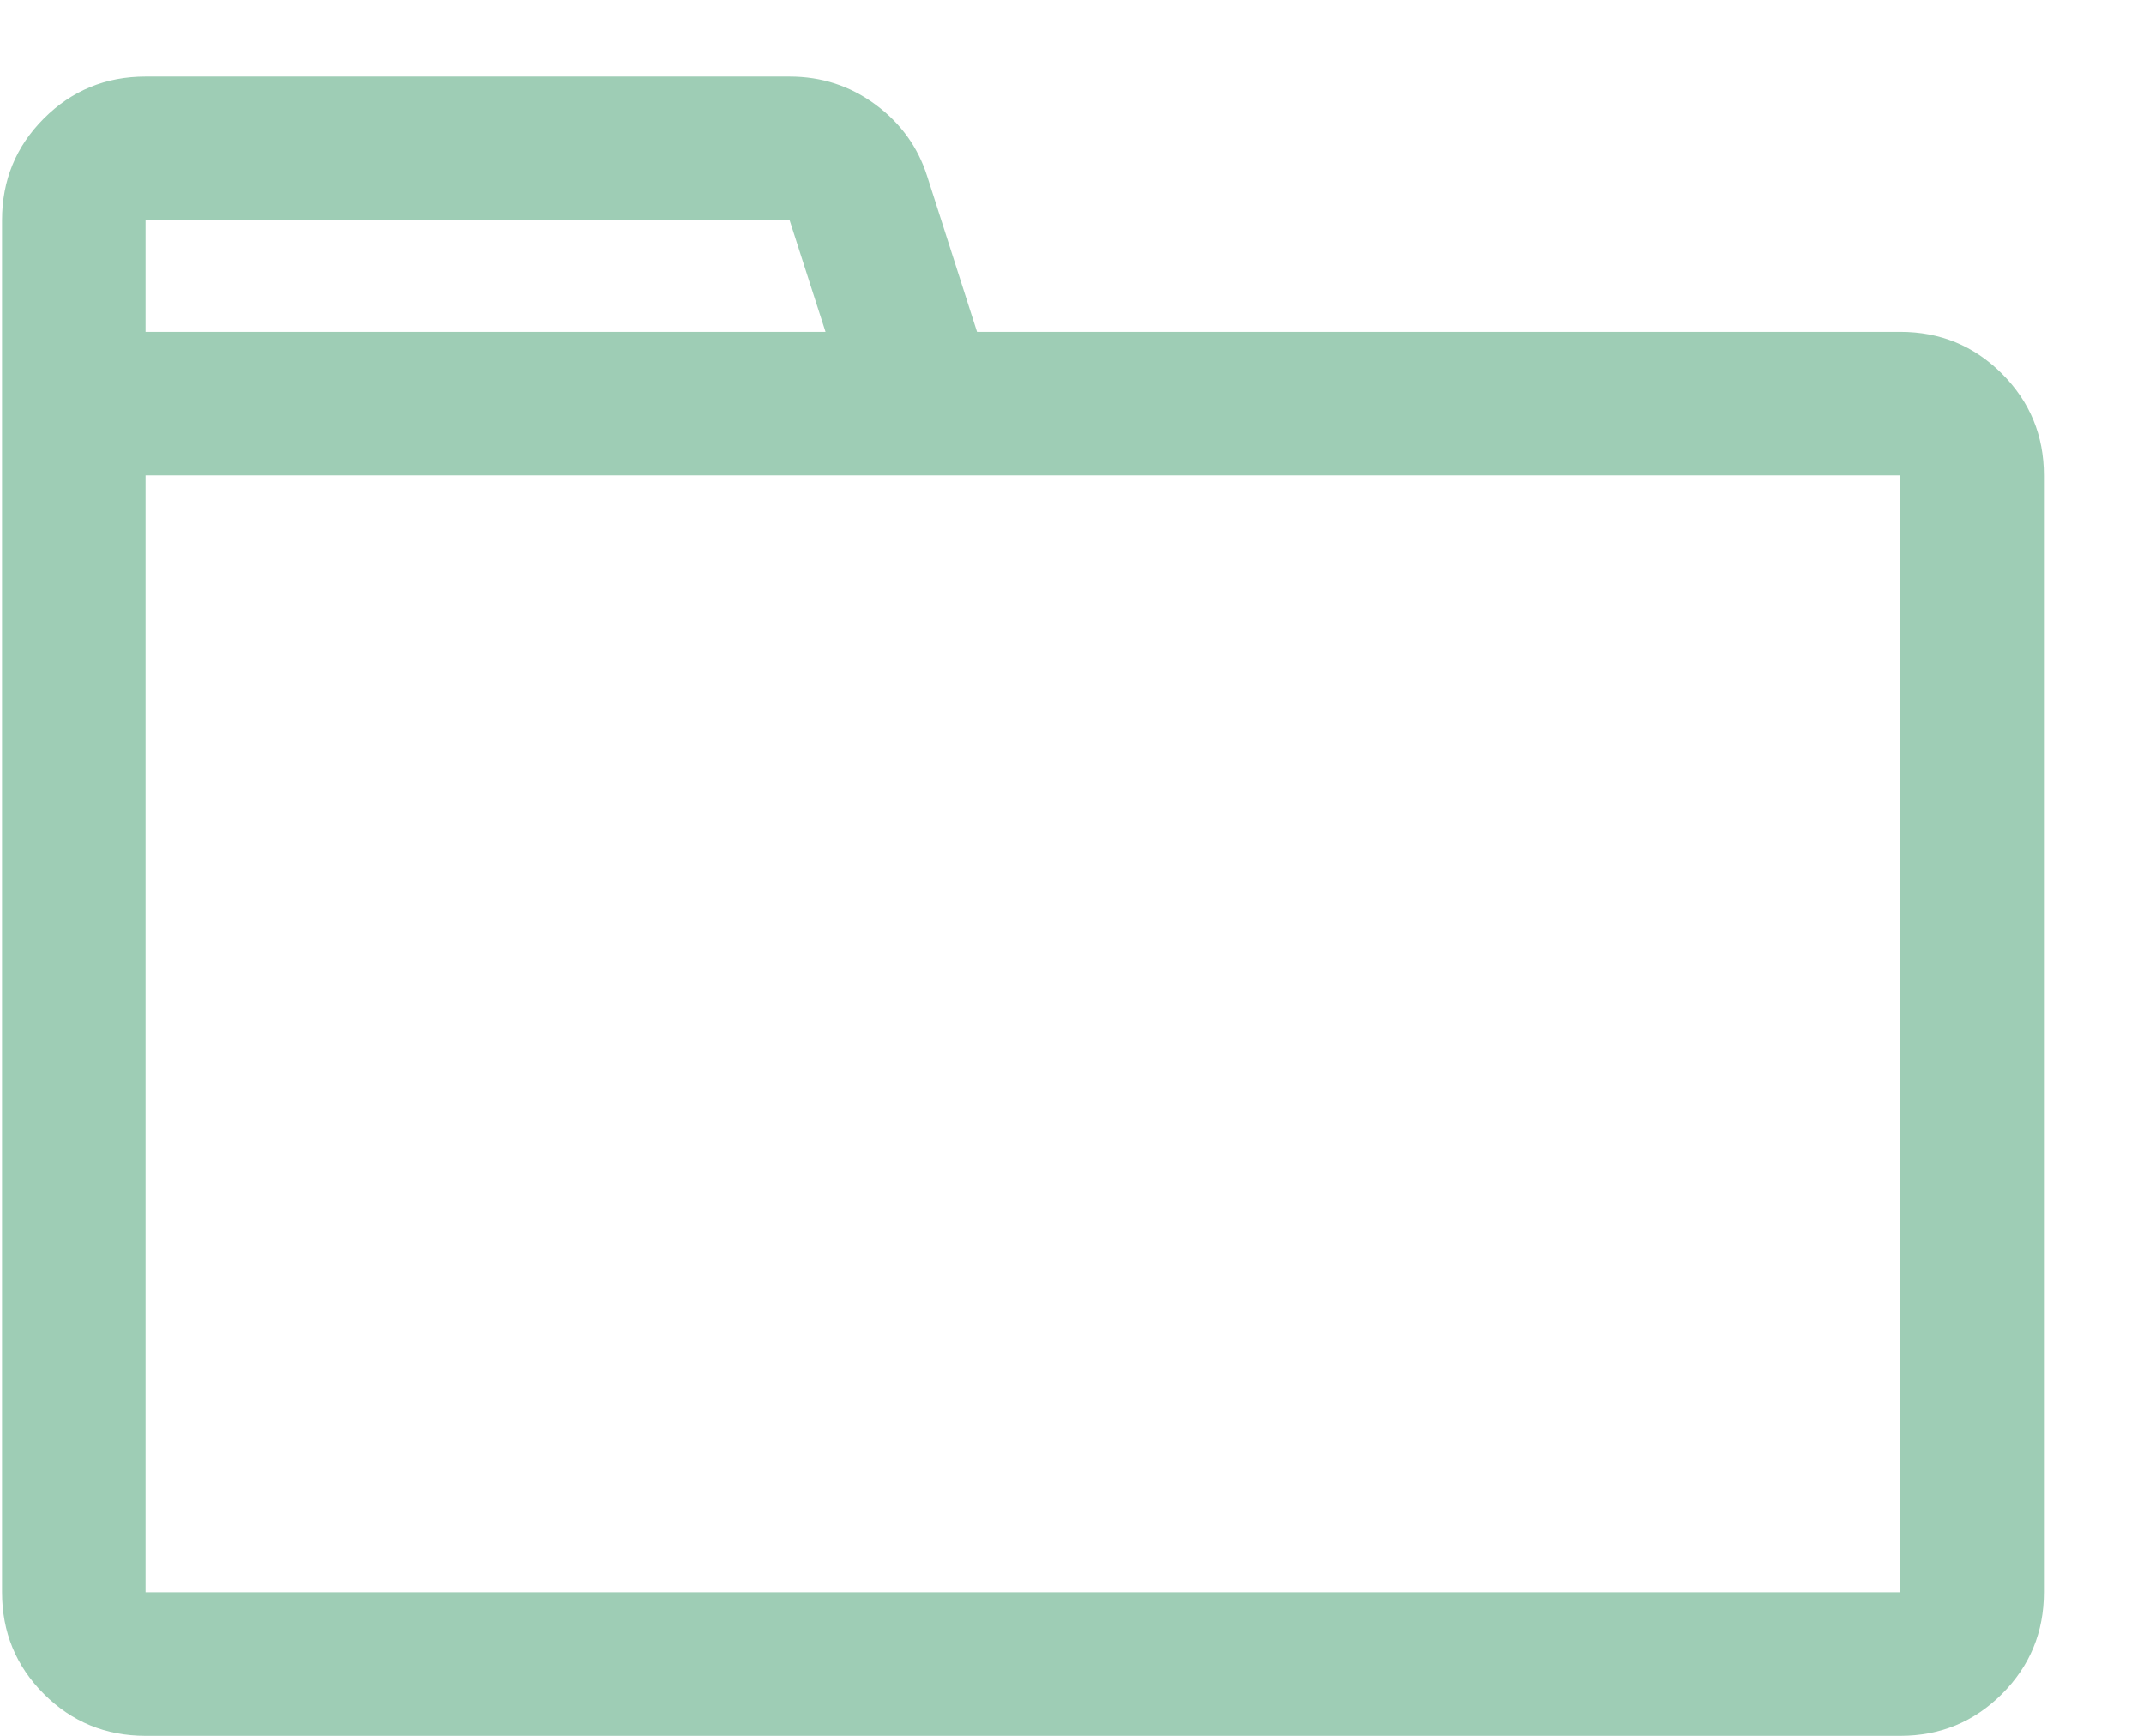 <?xml version="1.0" encoding="UTF-8"?>
<svg width="21px" height="17px" viewBox="0 0 21 17" version="1.1" xmlns="http://www.w3.org/2000/svg" xmlns:xlink="http://www.w3.org/1999/xlink">
    <!-- Generator: Sketch 49.1 (51147) - http://www.bohemiancoding.com/sketch -->
    <title>folder - anticon</title>
    <desc>Created with Sketch.</desc>
    <defs></defs>
    <g id="MobSite" stroke="none" stroke-width="1" fill="none" fill-rule="evenodd">
        <g id="00_Home---Menu" transform="translate(-15, -226)" fill="#9ECDB5">
            <path d="M33.613,229.25 C34.004,229.25 34.336,229.387 34.609,229.66 C34.883,229.934 35.02,230.266 35.02,230.656 L35.02,241.594 C35.02,241.984 34.883,242.316 34.609,242.59 C34.336,242.863 34.004,243 33.613,243 L16.426,243 C16.035,243 15.703,242.863 15.43,242.59 C15.156,242.316 15.02,241.984 15.02,241.594 L15.02,228.156 C15.02,227.766 15.156,227.434 15.43,227.16 C15.703,226.887 16.035,226.75 16.426,226.75 L22.734,226.75 C23.047,226.75 23.327,226.841 23.574,227.023 C23.822,227.206 23.991,227.44 24.082,227.727 L24.57,229.25 L33.613,229.25 Z M16.426,228.156 L16.426,229.25 L23.086,229.25 L22.734,228.156 L16.426,228.156 Z M33.613,241.594 L33.613,230.656 L16.426,230.656 L16.426,241.594 L33.613,241.594 Z" id="folder---anticon"></path>
        </g>
    </g>
</svg>